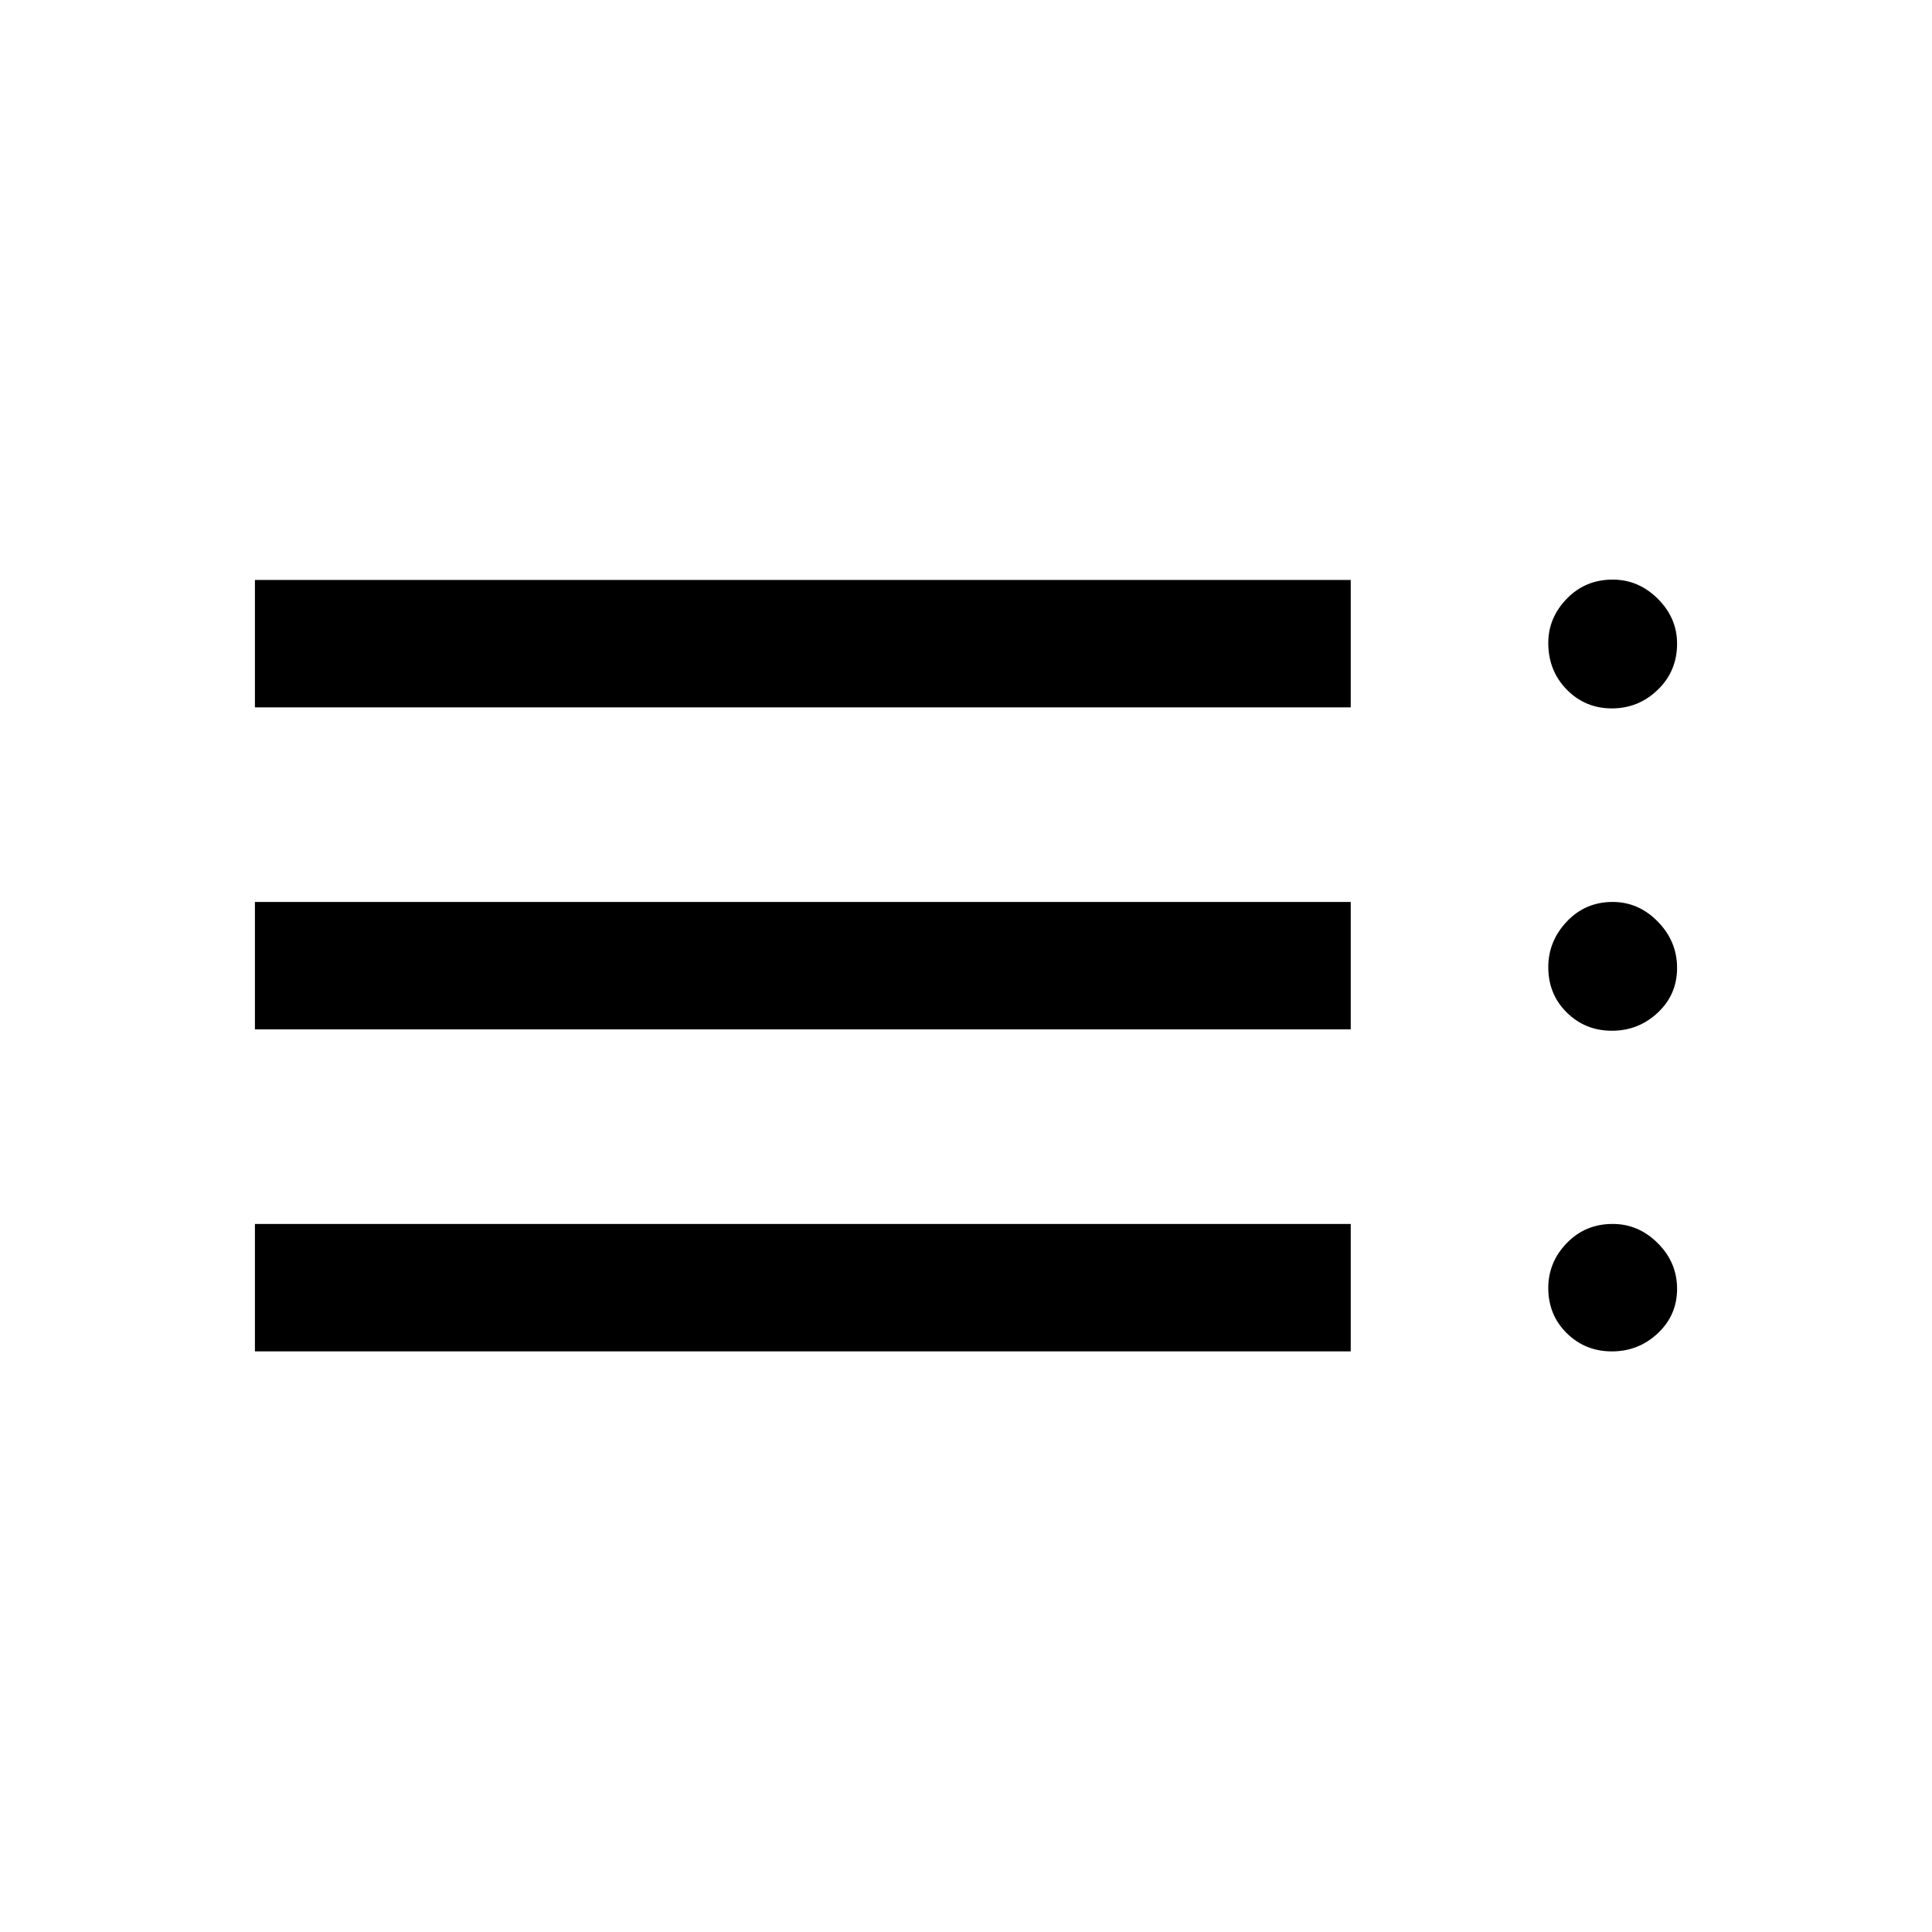 <svg xmlns="http://www.w3.org/2000/svg" height="40" viewBox="0 -960 960 960" width="40"><path d="M126.67-288.5v-63.33h544.5v63.33h-544.5Zm0-160v-63.33h544.5v63.33h-544.5Zm0-160v-63.33h544.5v63.33h-544.5Zm674.25 320q-13.25 0-22.42-9.06-9.17-9.05-9.17-22.44 0-12.83 9.2-22.33 9.2-9.5 22.8-9.5 12.84 0 22.42 9.57 9.58 9.57 9.58 22.68 0 13.1-9.58 22.09t-22.83 8.99Zm0-159.33q-13.25 0-22.42-9.08-9.17-9.08-9.17-22.5 0-12.92 9.2-22.67 9.2-9.75 22.8-9.75 12.84 0 22.42 9.77 9.58 9.78 9.58 23.02t-9.58 22.22q-9.58 8.99-22.83 8.99Zm0-160.17q-13.25 0-22.42-9.35-9.17-9.36-9.17-23.19 0-12.46 9.2-21.96t22.8-9.5q12.84 0 22.42 9.52 9.58 9.53 9.58 22.31 0 13.65-9.58 22.91T800.92-608Z"/></svg>